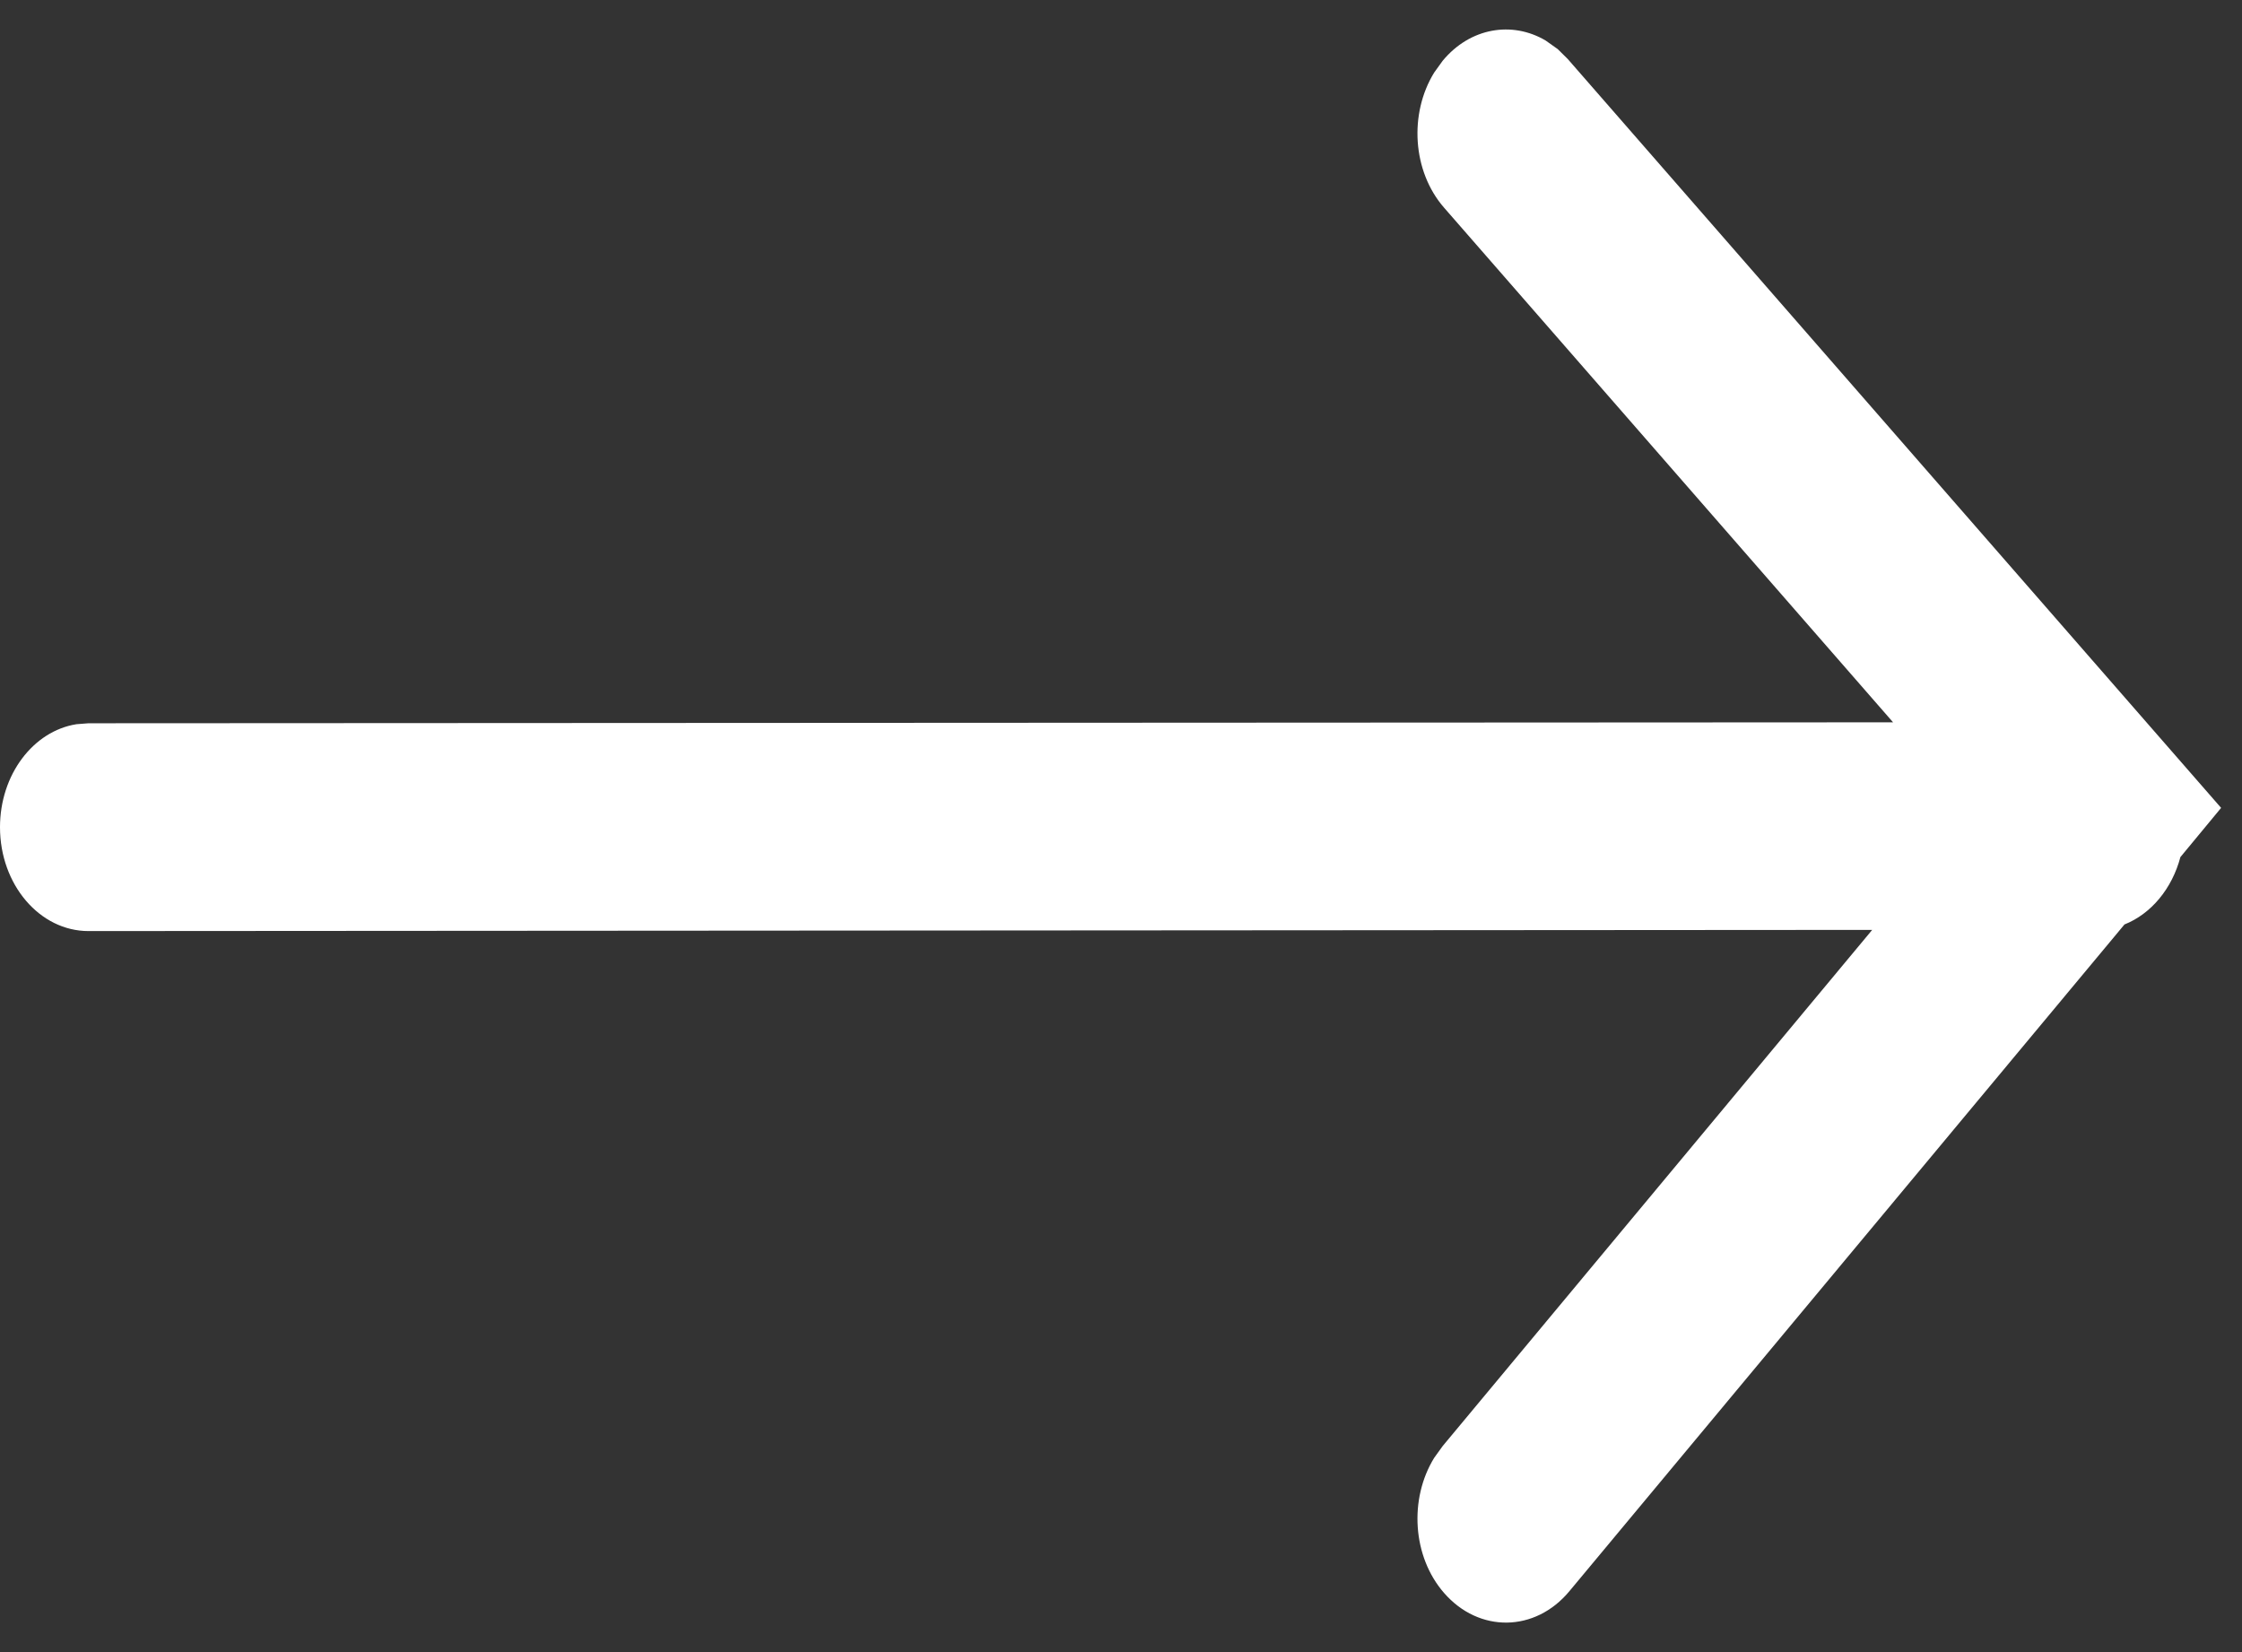 <svg width="19" height="14" viewBox="0 0 19 14" fill="none" xmlns="http://www.w3.org/2000/svg">
<rect x="0" y="0" width="19" height="14" fill="#333333" stroke="none"/>
<path d="M13.201 0.416L13.286 0.5L18.823 6.846L18.478 7.263C18.407 7.531 18.23 7.744 18.004 7.834L13.299 13.485C13.009 13.833 12.534 13.839 12.238 13.499C11.969 13.191 11.94 12.702 12.154 12.354L12.226 12.254L15.866 7.88L0.75 7.89C0.336 7.89 0 7.496 8.32711e-08 7.01C-0 6.564 0.282 6.195 0.648 6.137L0.75 6.129L16.043 6.121L12.238 1.76C11.969 1.452 11.94 0.963 12.154 0.615L12.226 0.515C12.459 0.234 12.814 0.176 13.098 0.343L13.201 0.416Z" fill="white"/>
</svg>
